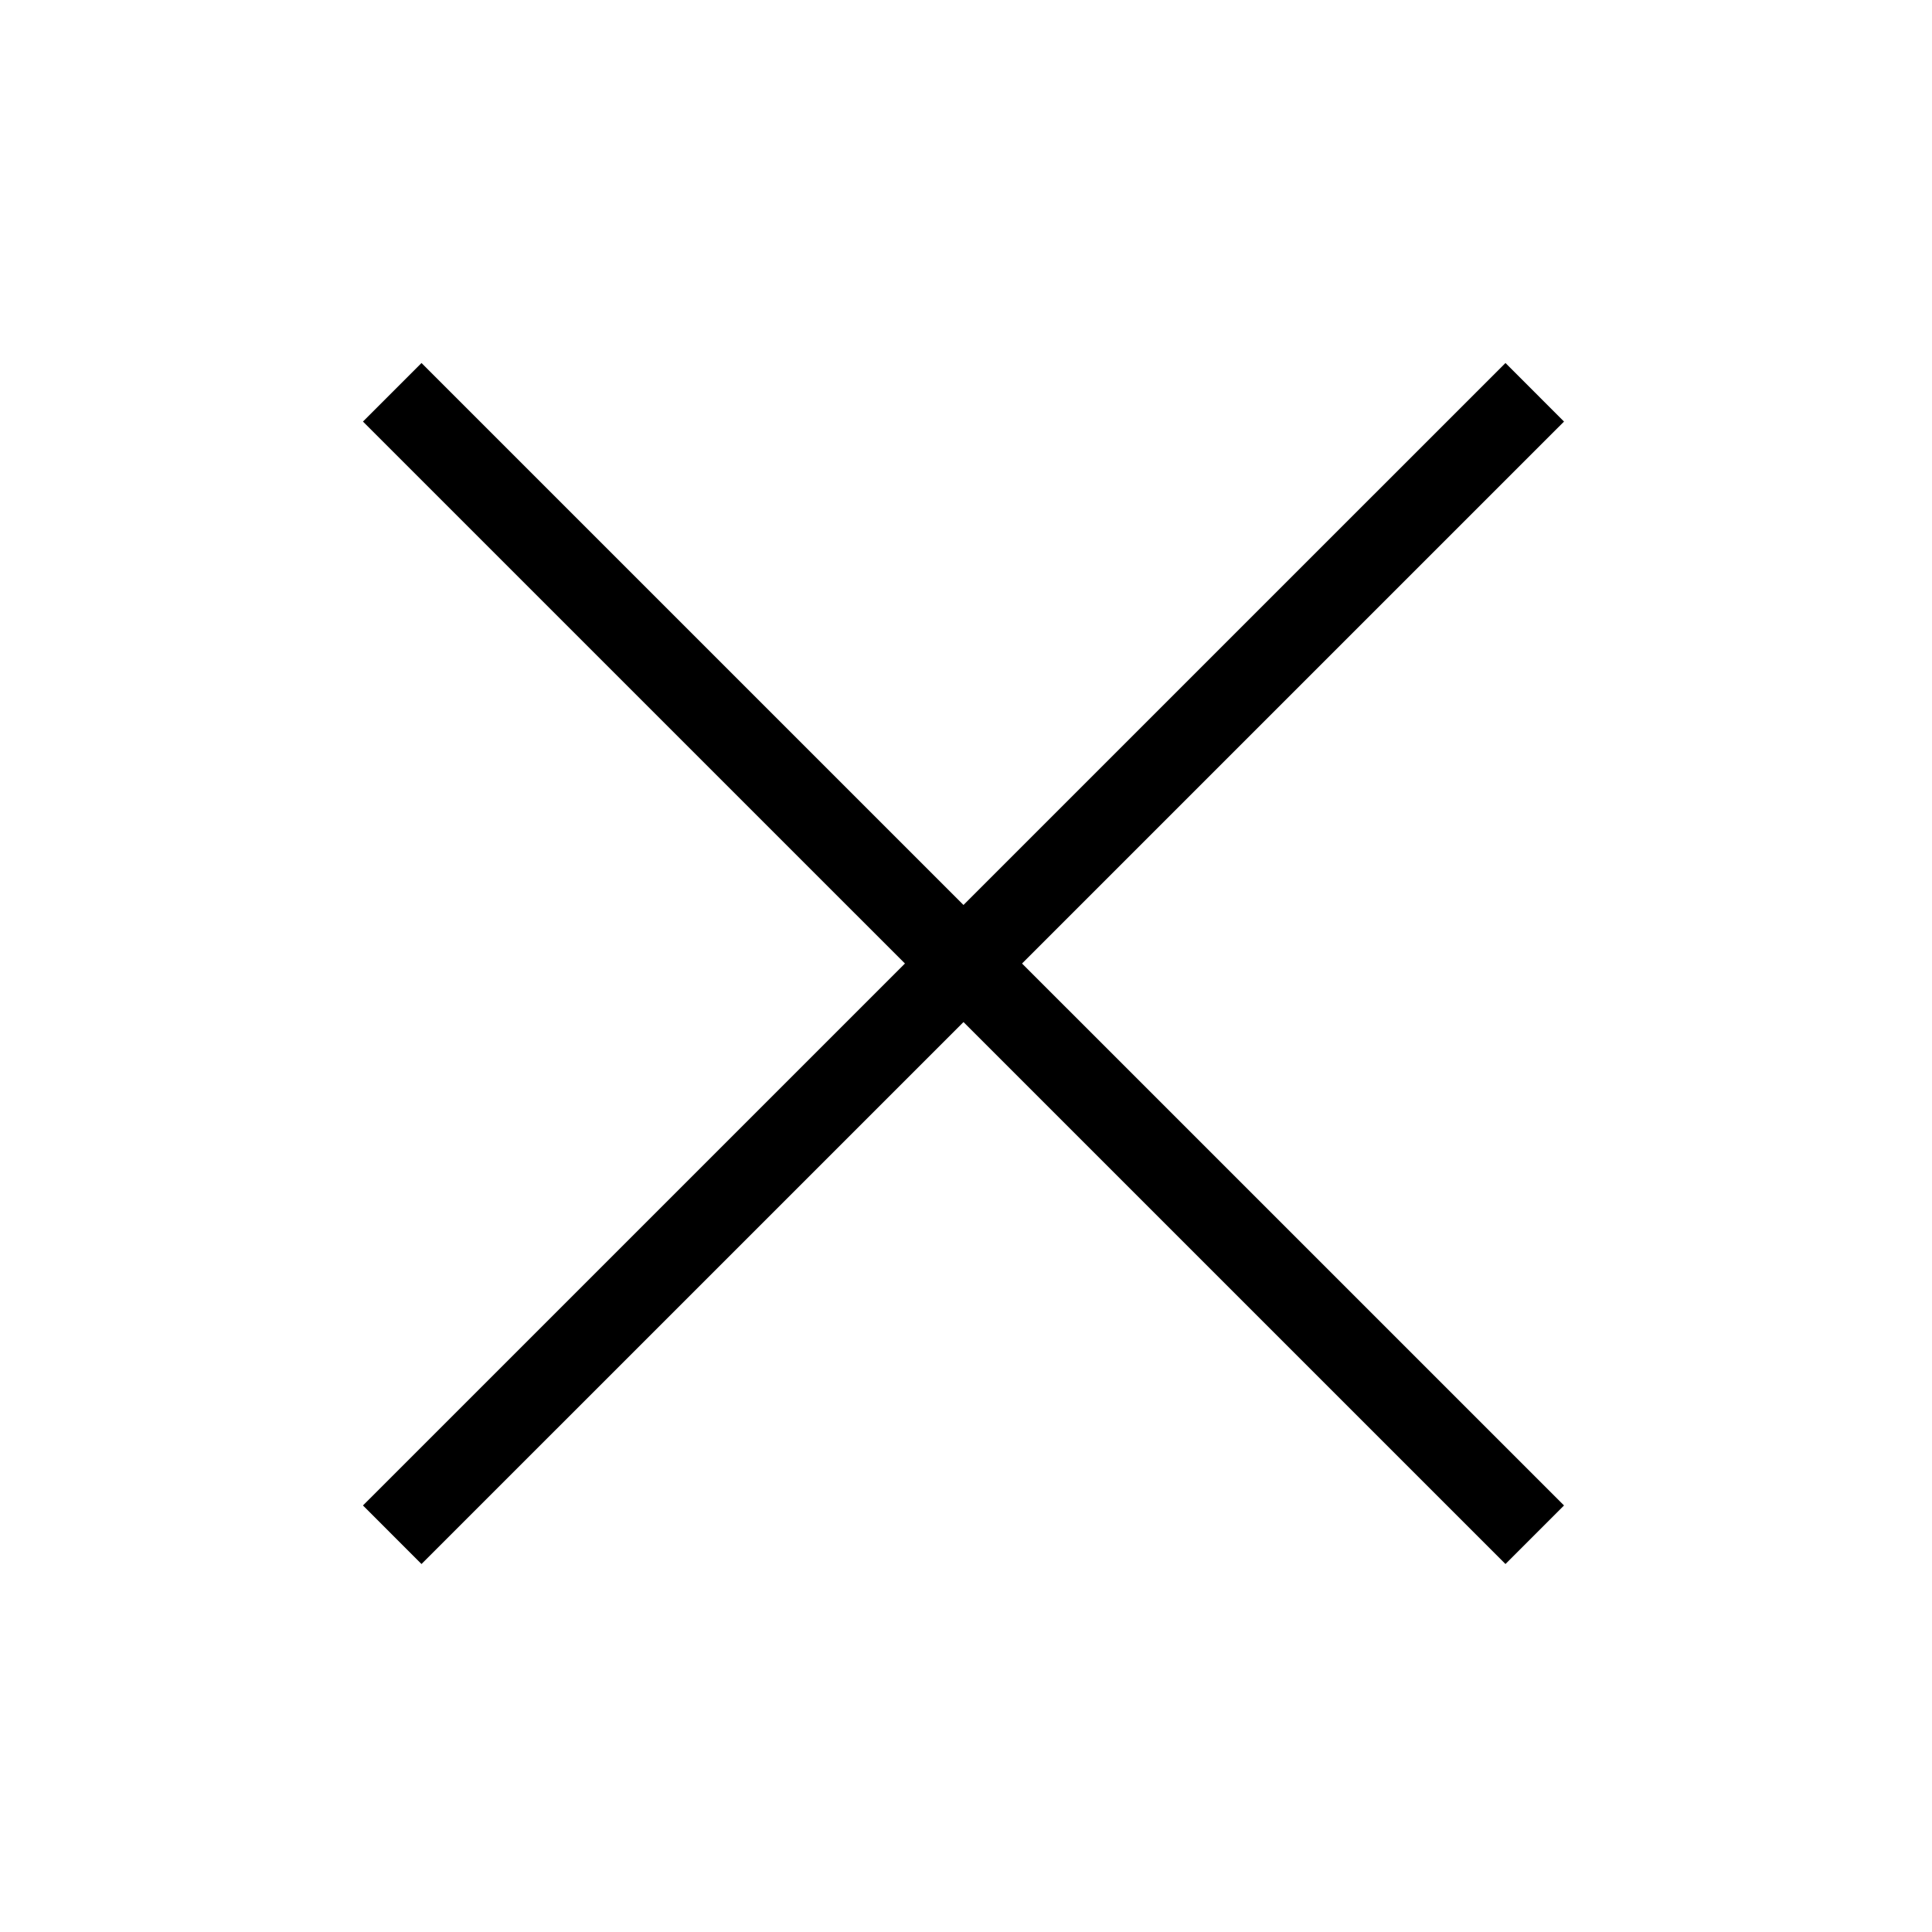 <svg width="35" height="35" viewBox="0 0 35 35" fill="none" xmlns="http://www.w3.org/2000/svg">
<path d="M27.273 7.637L7.636 27.273" stroke="black" stroke-width="1.5" stroke-linecap="square" stroke-linejoin="round"/>
<path d="M27.273 27.273L7.636 7.637" stroke="black" stroke-width="1.5" stroke-linecap="square" stroke-linejoin="round"/>
</svg>
